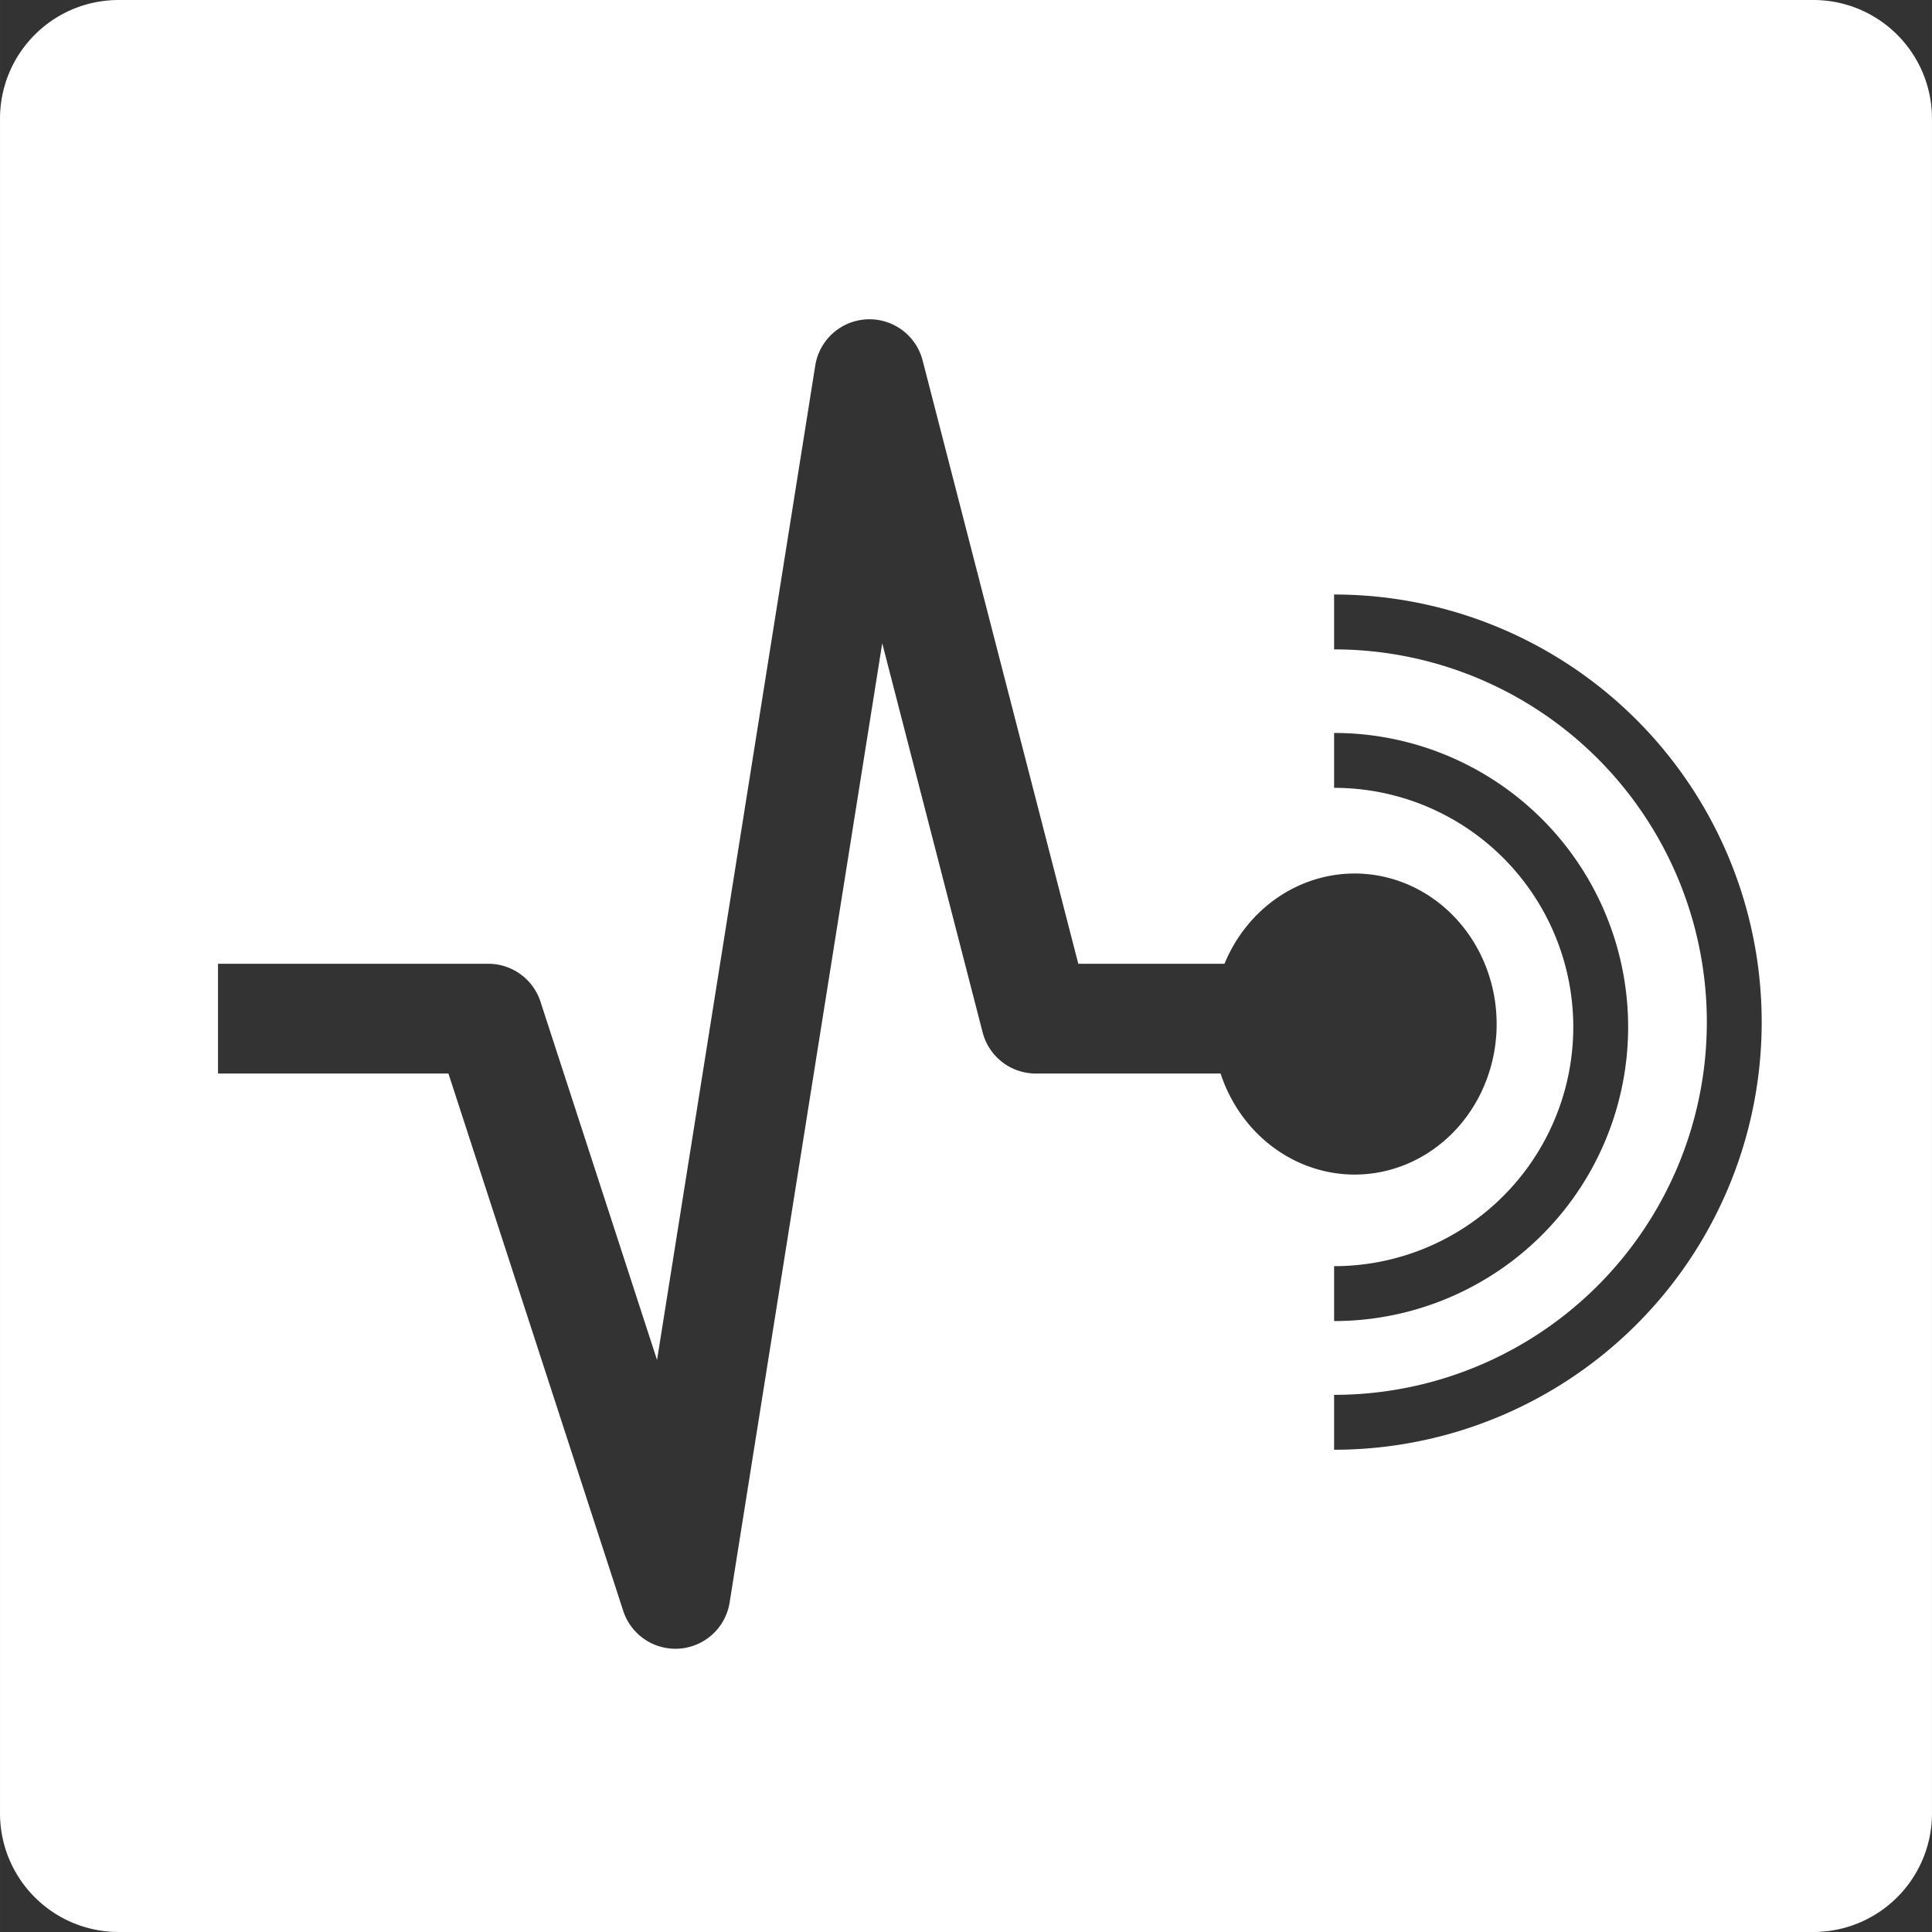 <?xml version="1.0" encoding="UTF-8" standalone="no"?>
<!-- Created with Inkscape (http://www.inkscape.org/) -->

<svg
   xmlns:dc="http://purl.org/dc/elements/1.1/"
   xmlns:cc="http://creativecommons.org/ns#"
   xmlns:rdf="http://www.w3.org/1999/02/22-rdf-syntax-ns#"
   xmlns:svg="http://www.w3.org/2000/svg"
   xmlns="http://www.w3.org/2000/svg"
   xmlns:sodipodi="http://sodipodi.sourceforge.net/DTD/sodipodi-0.dtd"
   xmlns:inkscape="http://www.inkscape.org/namespaces/inkscape"
   width="57.13mm"
   height="57.13mm"
   viewBox="0 0 202.428 202.43"
   id="svg4395"
   version="1.1"
   inkscape:version="0.91 r13725"
   sodipodi:docname="app.svg">
  <rect x="0" y="0" width="202.428" height="202.43" fill="#333333" stroke="none"/>
  <defs
     id="defs4397" />
  <sodipodi:namedview
     id="base"
     pagecolor="#ffffff"
     bordercolor="#666666"
     borderopacity="1.0"
     inkscape:pageopacity="0.0"
     inkscape:pageshadow="2"
     inkscape:zoom="0.35"
     inkscape:cx="174.78529"
     inkscape:cy="-38.785155"
     inkscape:document-units="px"
     inkscape:current-layer="layer1"
     showgrid="false"
     fit-margin-top="0"
     fit-margin-left="0"
     fit-margin-right="0"
     fit-margin-bottom="0"
     inkscape:window-width="1366"
     inkscape:window-height="704"
     inkscape:window-x="0"
     inkscape:window-y="27"
     inkscape:window-maximized="1" />
  <g
     inkscape:label="Ebene 1"
     inkscape:groupmode="layer"
     id="layer1"
     transform="translate(-150.215,-291.147)">
    <path
       inkscape:connector-curvature="0"
       style="color:#000000;font-style:normal;font-variant:normal;font-weight:normal;font-stretch:normal;font-size:medium;line-height:normal;font-family:sans-serif;text-indent:0;text-align:start;text-decoration:none;text-decoration-line:none;text-decoration-style:solid;text-decoration-color:#000000;letter-spacing:normal;word-spacing:normal;text-transform:none;direction:ltr;block-progression:tb;writing-mode:lr-tb;baseline-shift:baseline;text-anchor:start;white-space:normal;clip-rule:nonzero;display:inline;overflow:visible;visibility:visible;opacity:1;isolation:auto;mix-blend-mode:normal;color-interpolation:sRGB;color-interpolation-filters:linearRGB;solid-color:#000000;solid-opacity:1;fill:#ffffff;fill-opacity:1;fill-rule:nonzero;stroke:none;stroke-width:1;stroke-linecap:butt;stroke-linejoin:round;stroke-miterlimit:4;stroke-dasharray:none;stroke-dashoffset:0;stroke-opacity:1;marker:none;color-rendering:auto;image-rendering:auto;shape-rendering:auto;text-rendering:auto;enable-background:accumulate"
       d="m 162.664,291.147 c -6.889,0 -12.449,5.561 -12.449,12.449 l 0,177.531 c 0,6.889 5.561,12.449 12.449,12.449 l 177.529,0 c 6.889,0 12.449,-5.561 12.449,-12.449 l 0,-177.531 c 0,-6.889 -5.561,-12.449 -12.449,-12.449 l -177.529,0 z m 78.752,33.453 a 5.751,5.751 0 0 1 5.467,4.311 l 16.312,63.217 15.318,0 a 14.884,15.772 0 0 1 13.631,-9.457 14.884,15.772 0 0 1 14.885,15.771 14.884,15.772 0 0 1 -14.885,15.773 14.884,15.772 0 0 1 -14.039,-10.586 l -19.363,0 a 5.751,5.751 0 0 1 -5.57,-4.314 L 242.652,358.546 226.662,459.054 a 5.751,5.751 0 0 1 -11.148,0.875 l -18.314,-56.299 -24.143,0 0,-11.502 28.32,0 a 5.751,5.751 0 0 1 5.467,3.973 l 12.213,37.543 16.578,-104.199 a 5.751,5.751 0 0 1 5.781,-4.844 z m 48.582,28.838 c 16.003,0 30.8,8.544 38.801,22.402 8.001,13.859 8.001,30.946 0,44.805 -8.001,13.859 -22.798,22.402 -38.801,22.402 l 0,-5.752 c 13.957,0 26.842,-7.438 33.82,-19.525 6.979,-12.087 6.979,-26.967 0,-39.055 -6.979,-12.087 -19.863,-19.527 -33.82,-19.527 l 0,-5.75 z m 0,14.506 c 11.003,1e-5 21.18,5.875 26.682,15.404 5.502,9.529 5.502,21.284 0,30.812 -5.502,9.529 -15.679,15.404 -26.682,15.404 l 0,-5.752 c 8.958,0 17.222,-4.772 21.701,-12.529 4.479,-7.757 4.479,-17.301 0,-25.059 -4.479,-7.757 -12.744,-12.529 -21.701,-12.529 l 0,-5.752 z"
       id="rect4358" />
  </g>
</svg>

